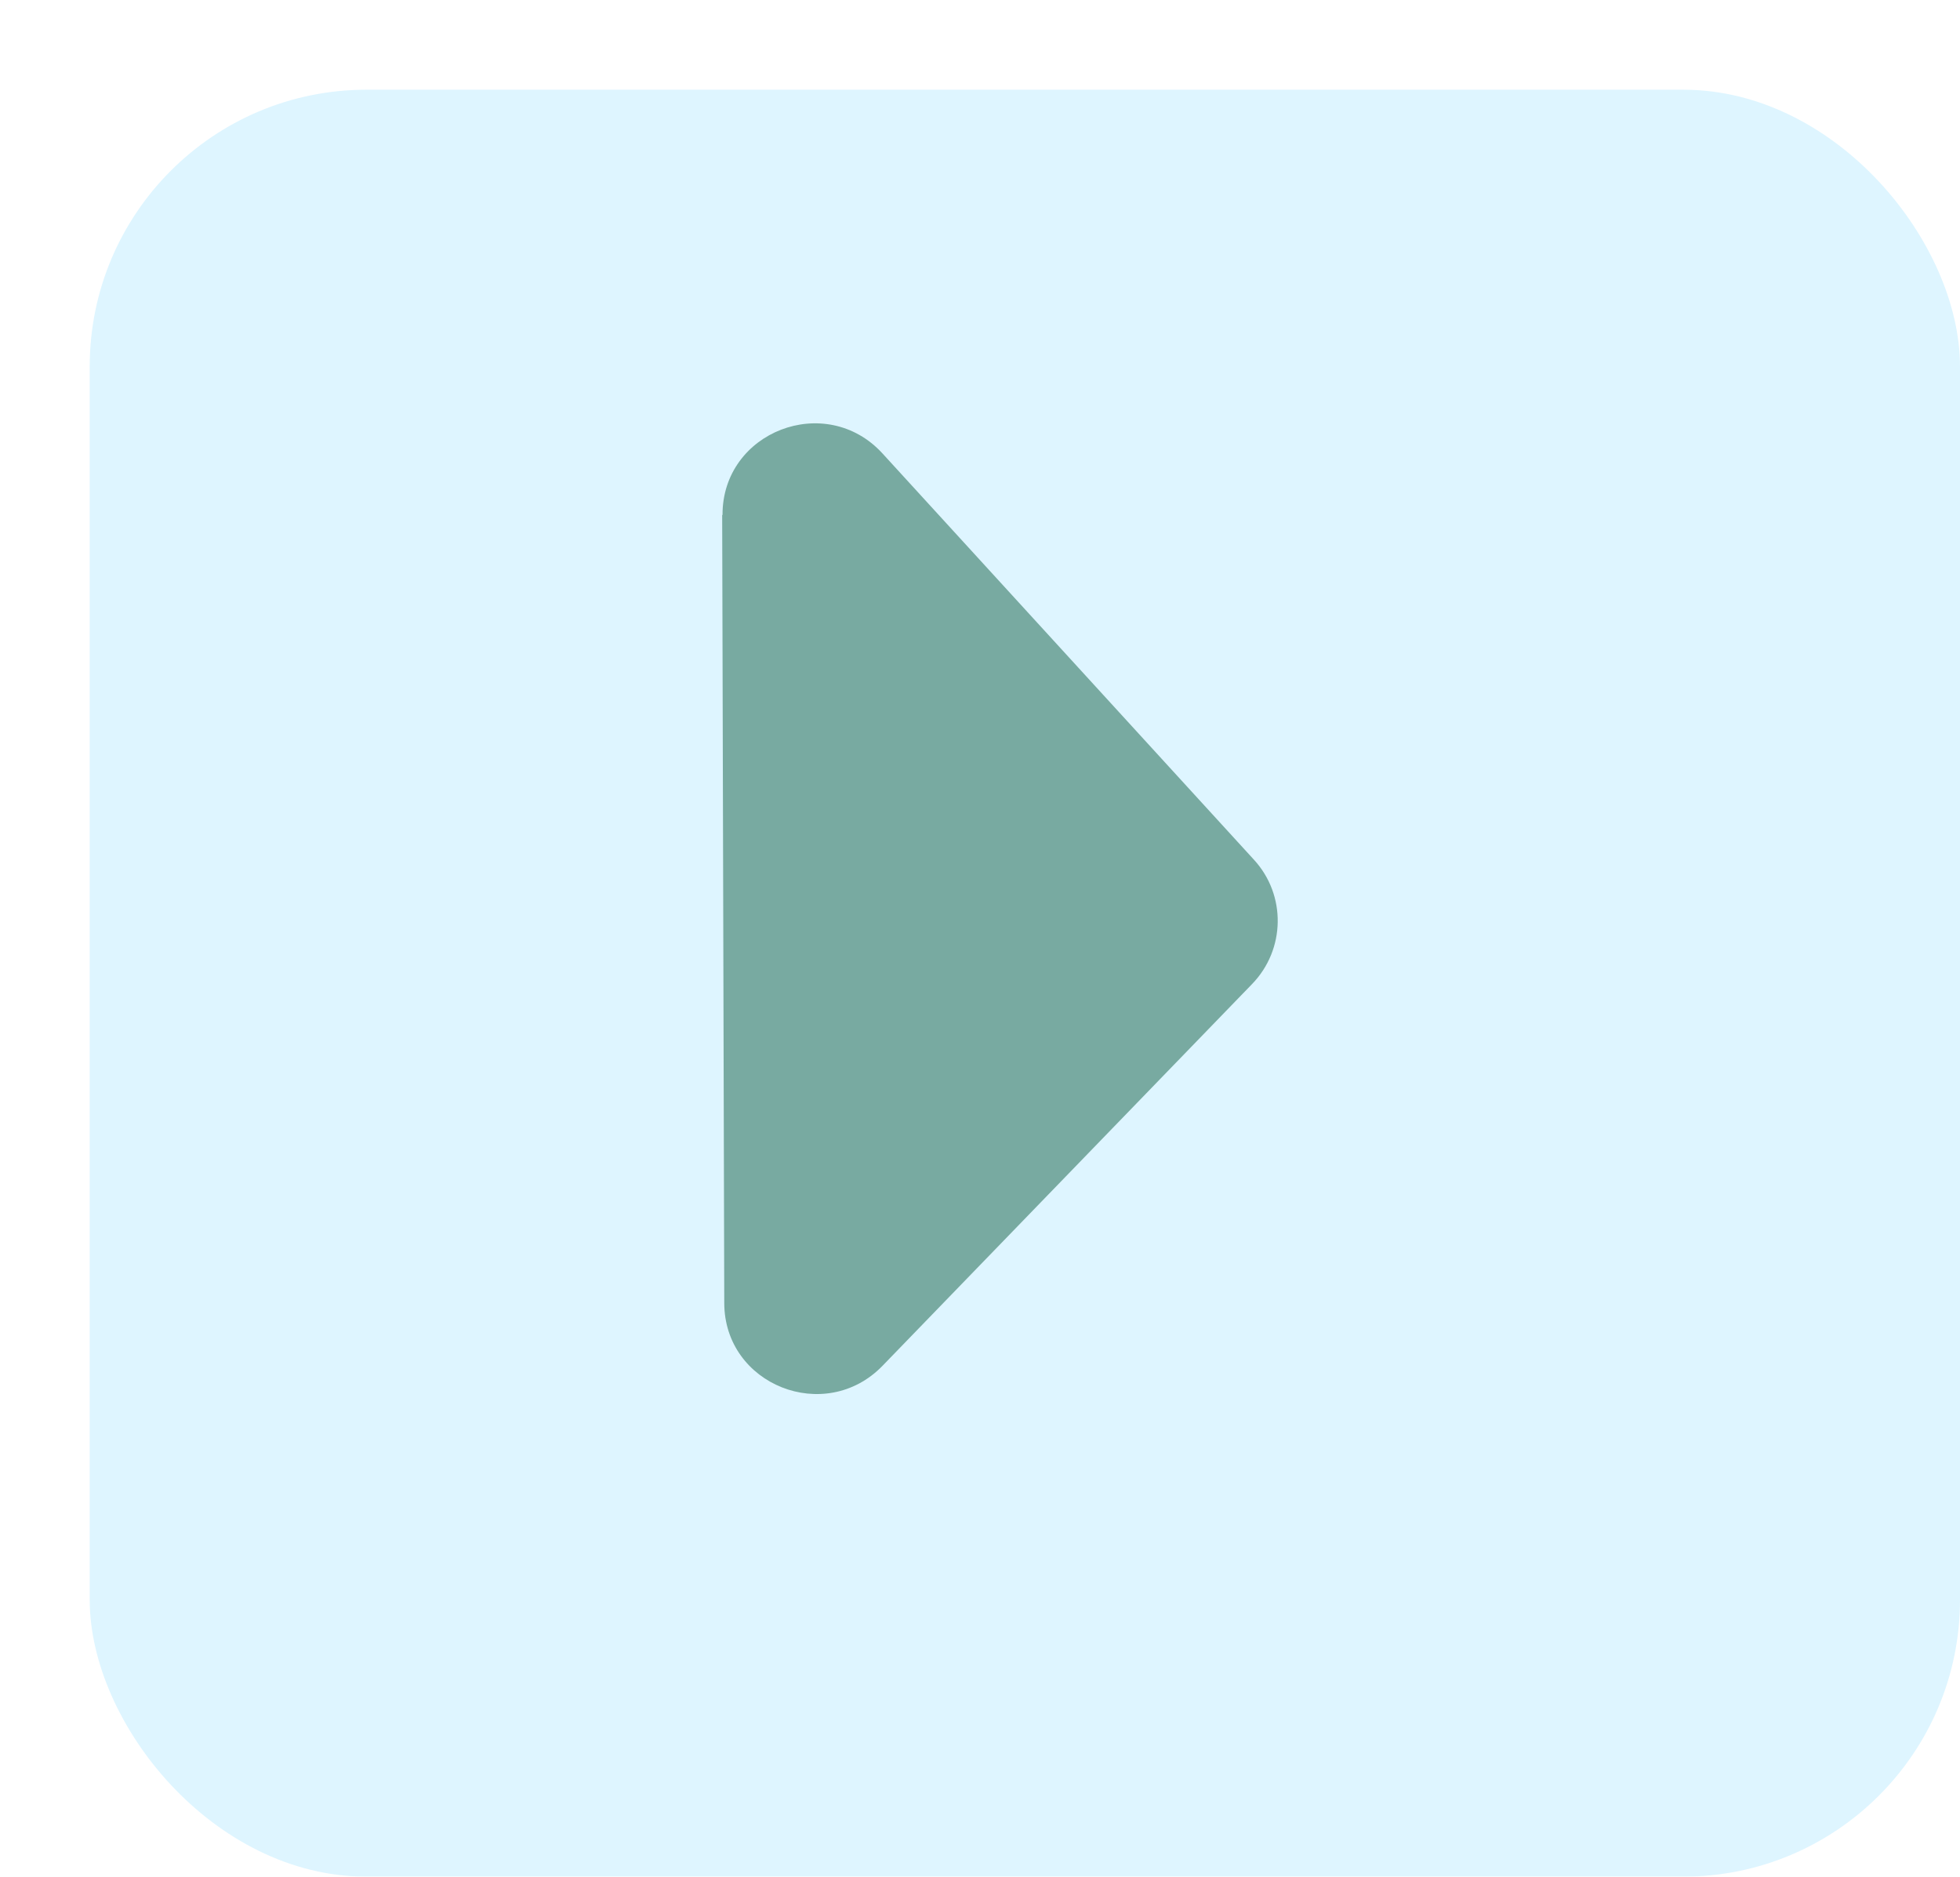 <?xml version="1.0" encoding="UTF-8"?><svg id="Layer_2" xmlns="http://www.w3.org/2000/svg" xmlns:xlink="http://www.w3.org/1999/xlink" viewBox="0 0 56.37 53.97"><defs><style>.cls-1{fill:#def5ff;filter:url(#drop-shadow-1);}.cls-1,.cls-2{stroke-width:0px;}.cls-2{fill:#78aaa1;}</style><filter id="drop-shadow-1" filterUnits="userSpaceOnUse"><feOffset dx="2.58" dy="2.58"/><feGaussianBlur result="blur" stdDeviation="0"/><feFlood flood-color="#000" flood-opacity=".75"/><feComposite in2="blur" operator="in"/><feComposite in="SourceGraphic"/></filter></defs><g id="Layer_2-2"><rect class="cls-1" width="53.79" height="51.39" rx="7.96" ry="7.96"/><path class="cls-2" d="M20.77,14.81l.06,22.66c0,2.36,2.9,3.51,4.55,1.81l10.63-10.98c.96-.99.99-2.56.05-3.58l-10.68-11.68c-1.63-1.78-4.61-.63-4.6,1.77Z"/></g></svg>